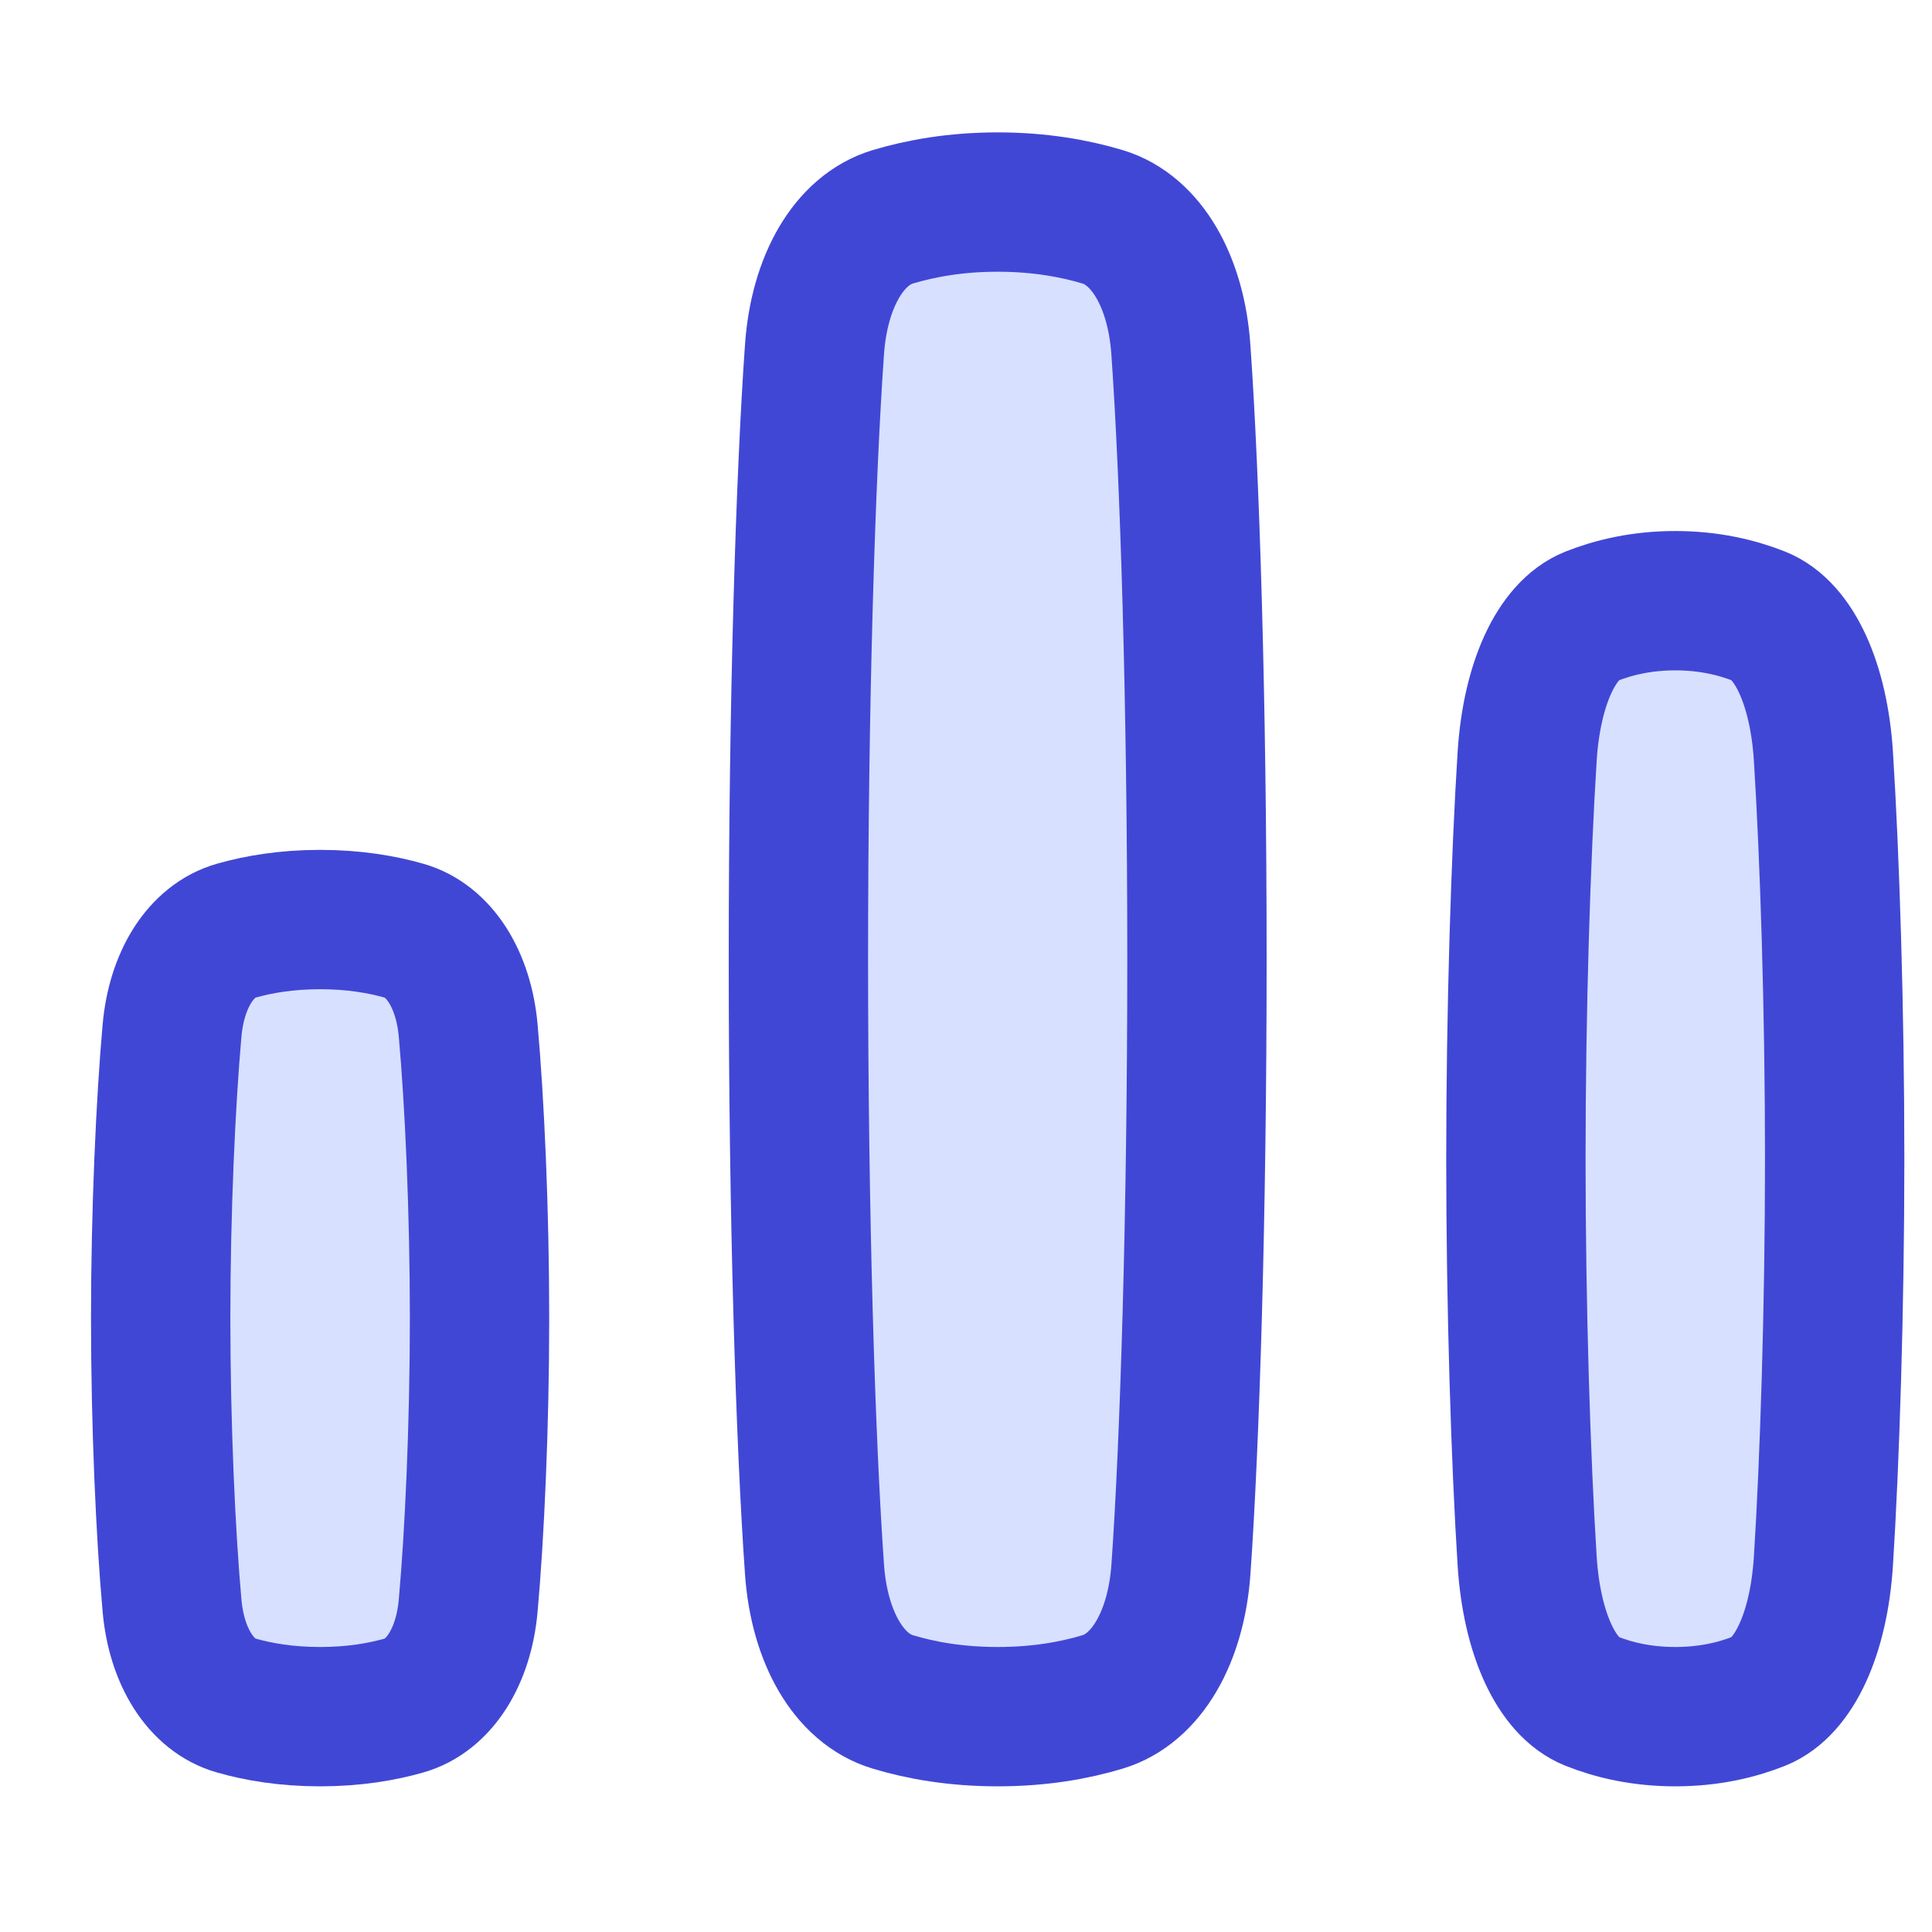 <svg viewBox="0 0 24 24" fill="none" xmlns="http://www.w3.org/2000/svg">
<path d="M22.791 14.393C22.791 12.538 22.73 10.639 22.651 9.393C22.594 8.5 22.288 7.829 21.855 7.656C21.575 7.545 21.227 7.462 20.811 7.462C20.395 7.462 20.047 7.545 19.767 7.656C19.334 7.829 19.028 8.5 18.971 9.393C18.892 10.639 18.831 12.538 18.831 14.393C18.831 16.249 18.892 18.148 18.971 19.394C19.028 20.288 19.334 20.957 19.767 21.131C20.047 21.243 20.395 21.325 20.811 21.325C21.227 21.325 21.575 21.243 21.855 21.131C22.288 20.957 22.594 20.288 22.651 19.394C22.73 18.148 22.791 16.249 22.791 14.393Z" fill="#D7E0FF" stroke="#4147D5" stroke-width="1.731"/>
<path d="M5.957 16.374C5.957 15.049 5.896 13.692 5.816 12.802C5.759 12.164 5.454 11.685 5.021 11.562C4.741 11.482 4.393 11.423 3.977 11.423C3.56 11.423 3.212 11.482 2.932 11.562C2.499 11.685 2.194 12.164 2.137 12.802C2.058 13.692 1.996 15.049 1.996 16.374C1.996 17.699 2.057 19.056 2.137 19.946C2.194 20.584 2.499 21.063 2.932 21.186C3.212 21.266 3.56 21.325 3.977 21.325C4.393 21.325 4.741 21.266 5.021 21.186C5.454 21.063 5.759 20.584 5.816 19.946C5.896 19.056 5.957 17.699 5.957 16.374Z" fill="#D7E0FF" stroke="#4147D5" stroke-width="1.731"/>
<path d="M9.918 11.918C9.918 8.708 10.007 5.908 10.118 4.341C10.177 3.496 10.547 2.858 11.088 2.694C11.438 2.589 11.873 2.51 12.394 2.51C12.914 2.51 13.349 2.589 13.699 2.694C14.24 2.858 14.61 3.496 14.669 4.341C14.78 5.908 14.869 8.708 14.869 11.918C14.869 15.128 14.78 17.928 14.67 19.495C14.61 20.34 14.24 20.978 13.699 21.141C13.349 21.247 12.914 21.325 12.394 21.325C11.873 21.325 11.438 21.247 11.088 21.141C10.547 20.978 10.177 20.34 10.118 19.495C10.007 17.928 9.918 15.128 9.918 11.918Z" fill="#D7E0FF" stroke="#4147D5" stroke-width="1.731"/>
</svg>

